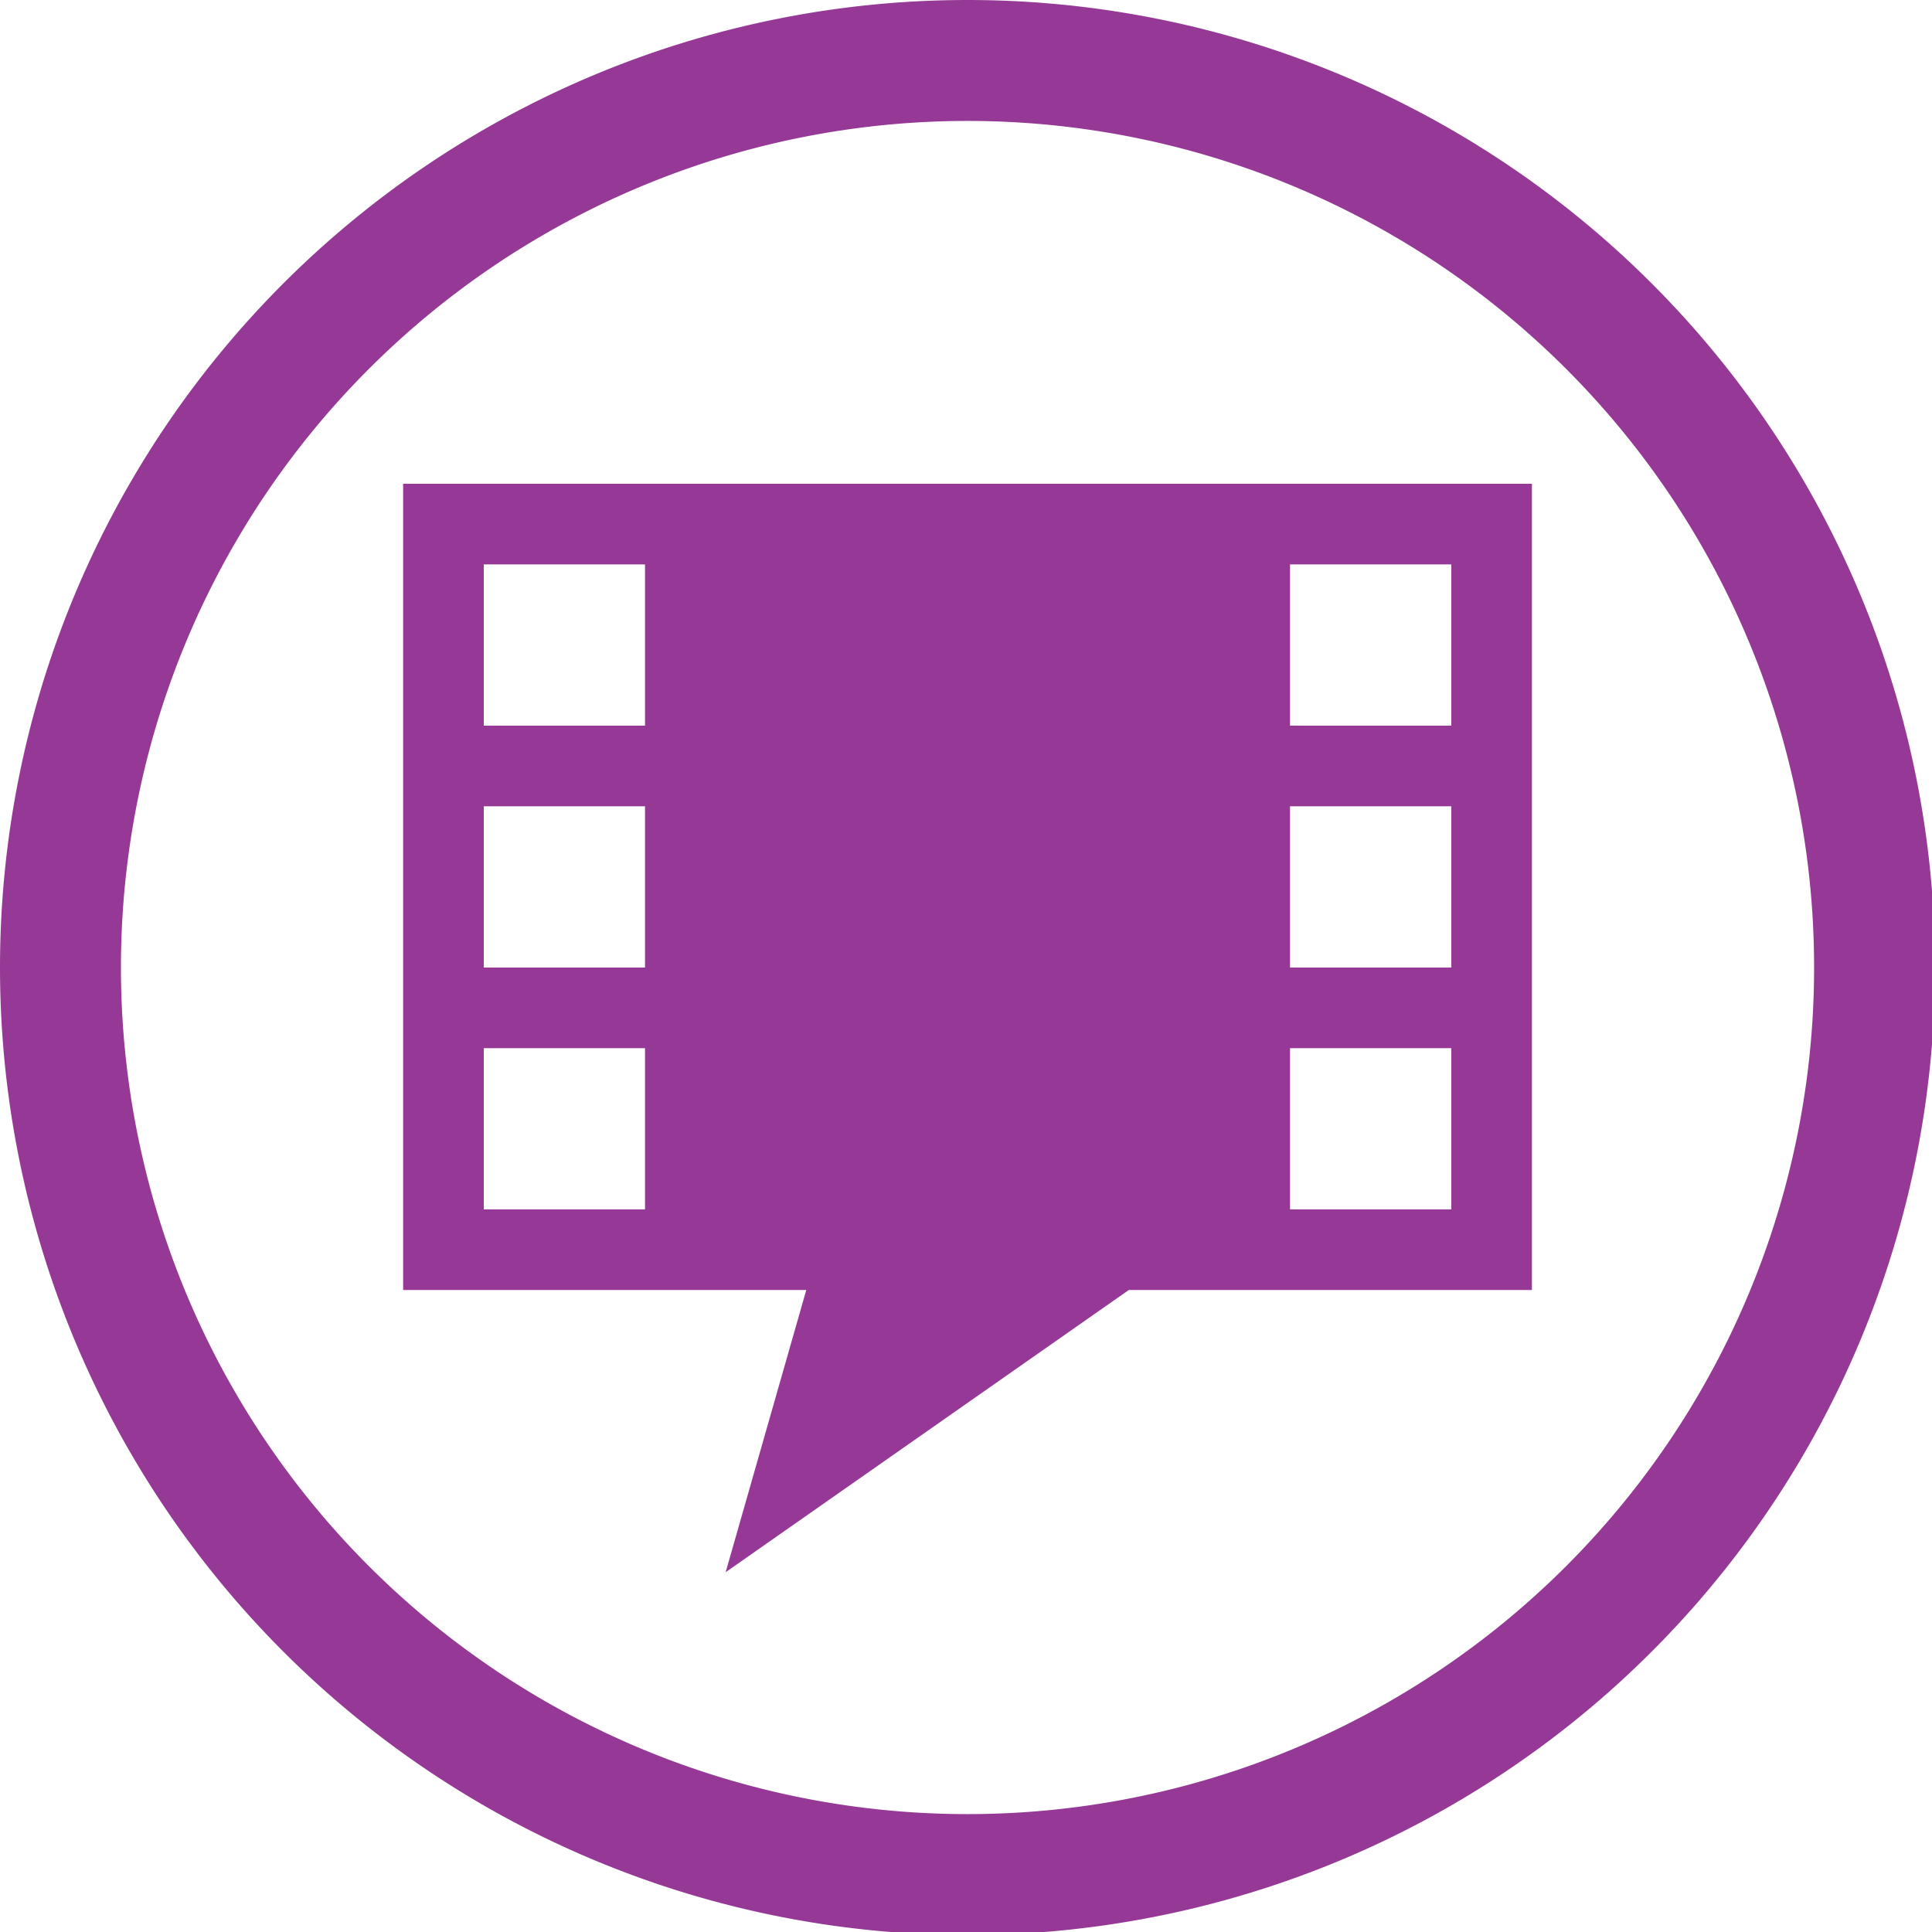 <?xml version="1.0" encoding="UTF-8" standalone="no"?>
<svg
   xmlns:dc="http://purl.org/dc/elements/1.1/"
   xmlns:cc="http://creativecommons.org/ns#"
   xmlns:rdf="http://www.w3.org/1999/02/22-rdf-syntax-ns#"
   xmlns:svg="http://www.w3.org/2000/svg"
   xmlns="http://www.w3.org/2000/svg"
   xmlns:sodipodi="http://sodipodi.sourceforge.net/DTD/sodipodi-0.dtd"
   xmlns:inkscape="http://www.inkscape.org/namespaces/inkscape"
   width="48"
   height="48"
   viewBox="0 0 12.7 12.7"
   version="1.1"
   id="svg4"
   sodipodi:docname="gnome-subtitles.svg"
   inkscape:version="0.92.5 (2060ec1f9f, 2020-04-08)">
  <defs
     id="defs8">
  <style
     id="current-color-scheme"
     type="text/css">
      .ColorScheme-Highlight {
        color:#963996;
      }
  </style>
  </defs>
  <path
     class="ColorScheme-Highlight"
     style="fill:currentColor"
     d="M 24 0 A 24 24 0 0 0 0 24 A 24 24 0 0 0 24 48 A 24 24 0 0 0 48 24 A 24 24 0 0 0 24 0 z M 24 3 A 21 21 0 0 1 45 24 A 21 21 0 0 1 24 45 A 21 21 0 0 1 3 24 A 21 21 0 0 1 24 3 z M 10 12 L 10 32 L 20 32 L 18 39 L 28 32 L 38 32 L 38 12 L 10 12 z M 12 14 L 16 14 L 16 18 L 12 18 L 12 14 z M 32 14 L 36 14 L 36 18 L 32 18 L 32 14 z M 12 20 L 16 20 L 16 24 L 12 24 L 12 20 z M 32 20 L 36 20 L 36 24 L 32 24 L 32 20 z M 12 26 L 16 26 L 16 30 L 12 30 L 12 26 z M 32 26 L 36 26 L 36 30 L 32 30 L 32 26 z "
     transform="scale(0.265)"
     id="path817" />
</svg>
